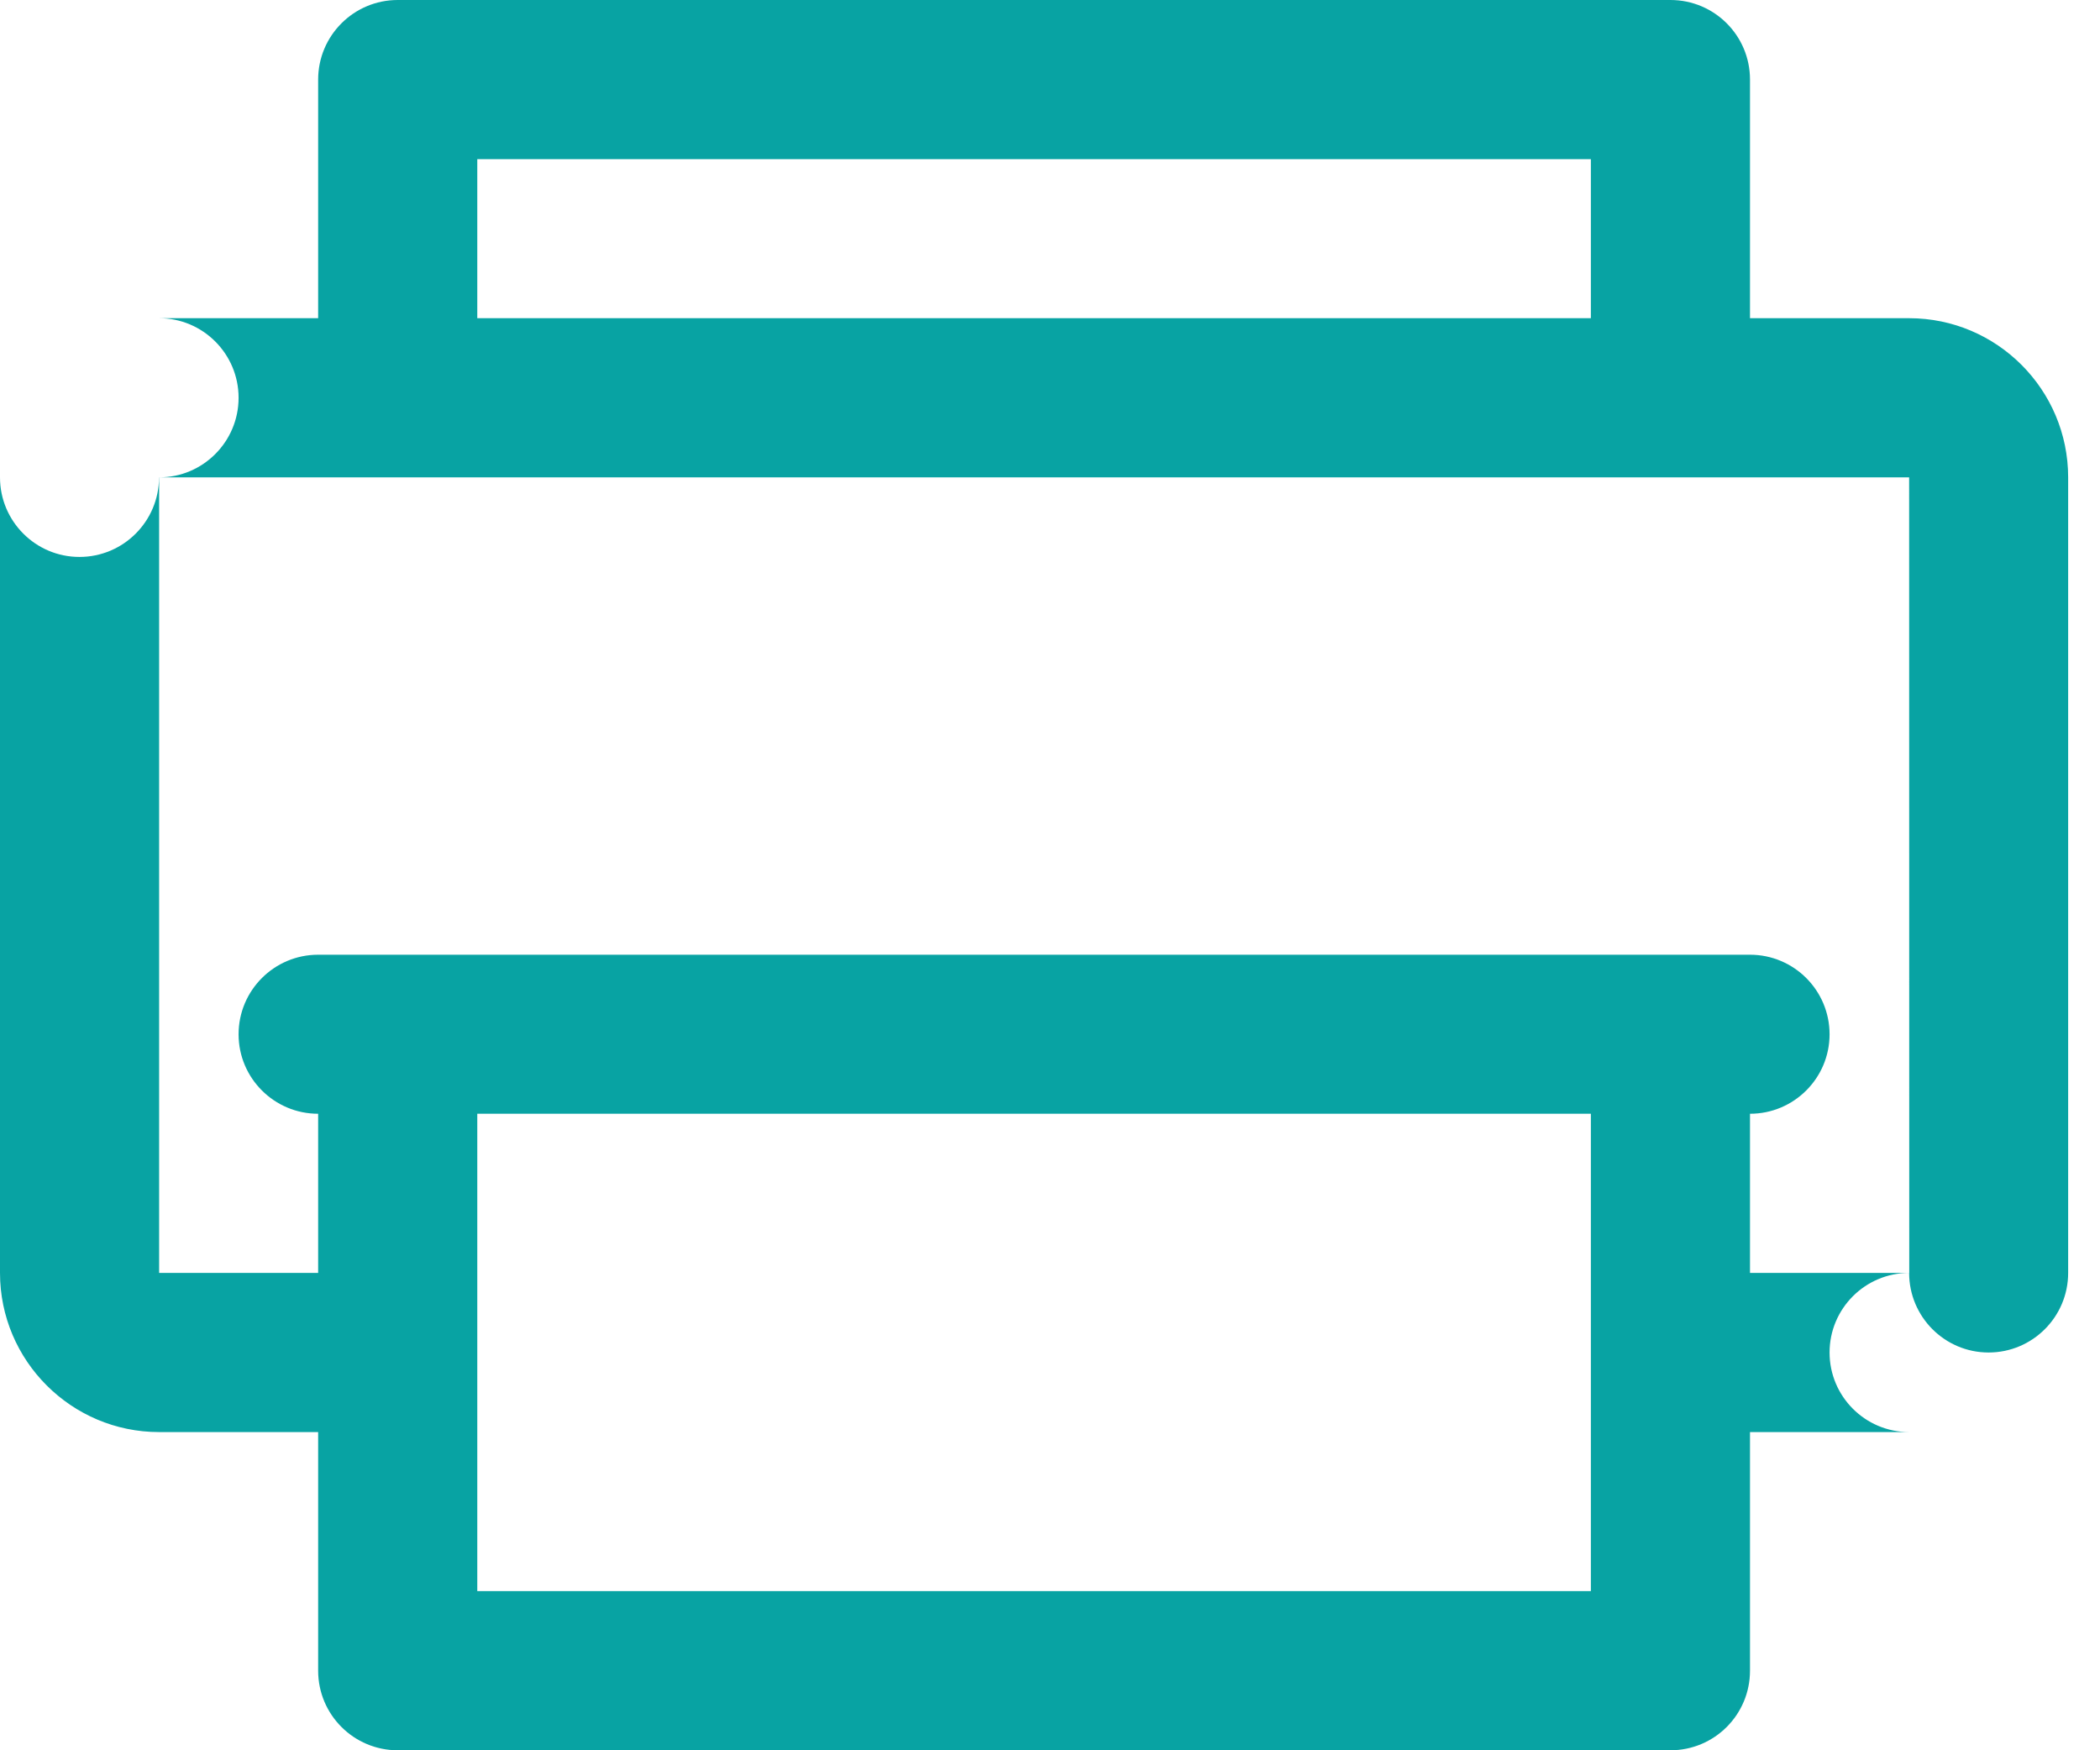 <?xml version="1.0" encoding="UTF-8"?>
<svg width="18px" height="15px" viewBox="0 0 18 15" version="1.1" xmlns="http://www.w3.org/2000/svg" xmlns:xlink="http://www.w3.org/1999/xlink">
    <!-- Generator: Sketch 54.1 (76490) - https://sketchapp.com -->
    <title>icn/bookmark/on</title>
    <desc>Created with Sketch.</desc>
    <g id="Wesite-15.0-最新活動-(update-22Mar)" stroke="none" stroke-width="1" fill="none" fill-rule="evenodd">
        <g id="Page/15.0最新活動/15.2-Project-Details" transform="translate(-862, -526)" fill="#08A3A3">
            <g id="Bookmark-Copy-2" transform="translate(859, 521)">
                <g id="icn/print">
                    <path d="M4.364,7.727 L5.727,7.727 L5.727,5.682 C5.727,5.305 6.033,5 6.409,5 L17.318,5 C17.695,5 18,5.305 18,5.682 L18,7.727 L19.364,7.727 C20.116,7.727 20.727,8.339 20.727,9.091 L20.727,15.909 C20.727,16.285 20.422,16.591 20.045,16.591 C19.669,16.591 19.364,16.285 19.364,15.909 C19.364,15.909 19.364,15.909 19.365,15.909 L19.364,9.091 L4.364,9.091 L4.364,15.909 L5.727,15.909 L5.727,14.545 C5.351,14.545 5.045,14.24 5.045,13.864 C5.045,13.487 5.351,13.182 5.727,13.182 L18,13.182 C18.376,13.182 18.682,13.487 18.682,13.864 C18.682,14.24 18.376,14.545 18,14.545 L18,15.909 L19.364,15.909 C18.987,15.909 18.682,16.215 18.682,16.591 C18.682,16.967 18.987,17.273 19.364,17.273 L18,17.273 L18,19.318 C18,19.695 17.695,20 17.318,20 L6.409,20 C6.033,20 5.727,19.695 5.727,19.318 L5.727,17.273 L4.364,17.273 C3.612,17.273 3,16.661 3,15.909 L3,9.091 C3,9.467 3.305,9.773 3.681,9.773 C4.058,9.773 4.363,9.467 4.363,9.091 L4.364,9.091 C4.74,9.091 5.045,8.785 5.045,8.409 C5.045,8.033 4.74,7.727 4.364,7.727 Z M7.091,7.727 L16.636,7.727 L16.636,6.364 L7.091,6.364 L7.091,7.727 Z M7.091,14.545 L7.091,18.636 L16.636,18.636 L16.636,14.545 L7.091,14.545 Z" id="Combined-Shape"></path>
                </g>
            </g>
        </g>
    </g>
</svg>